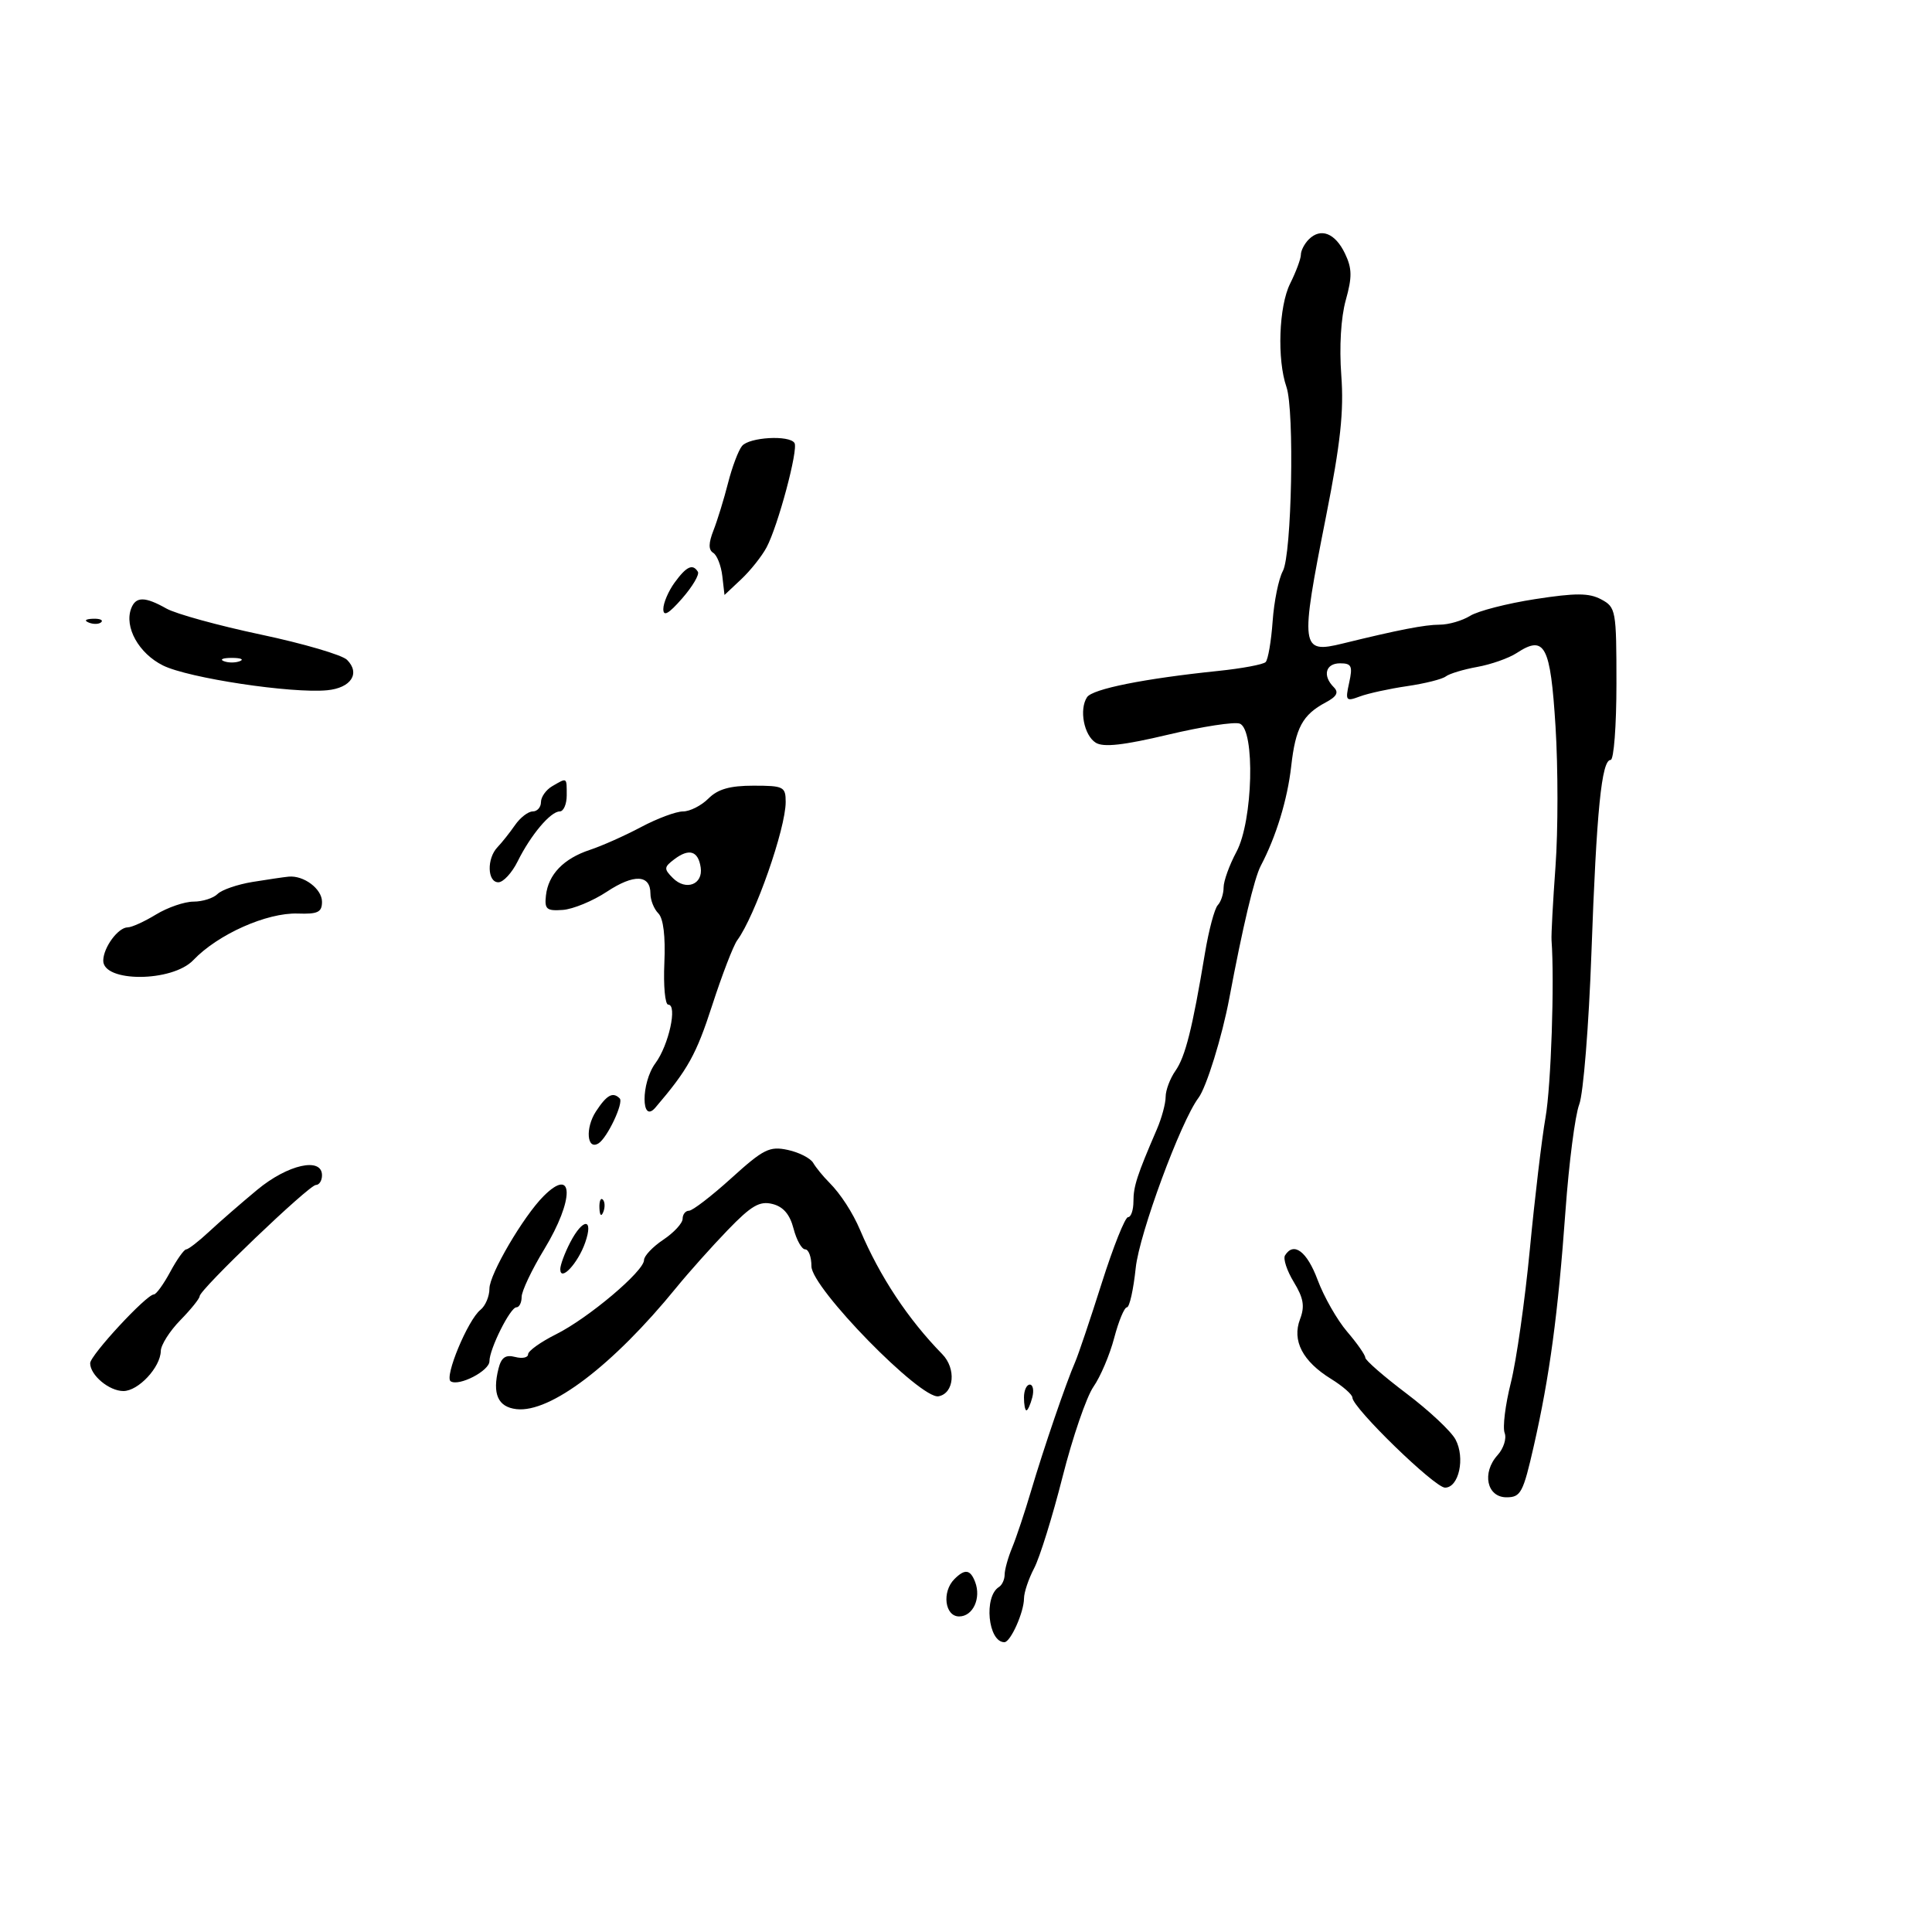 <svg xmlns="http://www.w3.org/2000/svg" width="300" height="300" viewBox="0 0 300 300" version="1.1">
	<path d="M 203.229 37.171 C 202.553 37.847, 202 38.916, 202 39.546 C 202 40.177, 201.248 42.200, 200.329 44.043 C 198.574 47.560, 198.282 55.810, 199.760 60.090 C 201.022 63.742, 200.583 86.137, 199.200 88.670 C 198.548 89.864, 197.834 93.379, 197.613 96.481 C 197.392 99.584, 196.903 102.430, 196.527 102.807 C 196.150 103.183, 192.840 103.802, 189.171 104.181 C 177.671 105.369, 169.632 106.979, 168.792 108.263 C 167.544 110.169, 168.313 114.181, 170.146 115.328 C 171.335 116.073, 174.457 115.725, 181.402 114.075 C 186.688 112.819, 191.685 112.049, 192.507 112.364 C 194.923 113.292, 194.562 127.481, 192 132.261 C 190.900 134.314, 190 136.804, 190 137.796 C 190 138.788, 189.592 140.027, 189.094 140.550 C 188.596 141.072, 187.702 144.425, 187.106 148 C 185.153 159.727, 184.063 164.072, 182.521 166.274 C 181.684 167.468, 181 169.289, 181 170.321 C 181 171.353, 180.388 173.616, 179.641 175.349 C 176.556 182.500, 176 184.208, 176 186.547 C 176 187.896, 175.623 189, 175.162 189 C 174.701 189, 172.862 193.612, 171.074 199.250 C 169.286 204.887, 167.429 210.400, 166.947 211.500 C 165.563 214.658, 162.047 224.939, 160.106 231.500 C 159.130 234.800, 157.807 238.767, 157.166 240.315 C 156.525 241.863, 156 243.749, 156 244.506 C 156 245.263, 155.604 246.127, 155.119 246.426 C 152.723 247.907, 153.420 255, 155.962 255 C 156.916 255, 158.998 250.349, 159.006 248.203 C 159.010 247.266, 159.721 245.150, 160.587 243.500 C 161.453 241.850, 163.436 235.473, 164.992 229.330 C 166.549 223.186, 168.710 216.886, 169.795 215.330 C 170.879 213.773, 172.328 210.363, 173.013 207.750 C 173.699 205.137, 174.587 203, 174.988 203 C 175.388 203, 176.003 200.243, 176.355 196.874 C 176.909 191.575, 183.351 174.122, 186.099 170.475 C 187.333 168.838, 189.768 160.968, 190.888 155 C 192.961 143.949, 194.768 136.337, 195.770 134.441 C 198.142 129.949, 199.916 124.152, 200.495 119 C 201.169 113.003, 202.257 110.989, 205.857 109.071 C 207.581 108.152, 207.917 107.517, 207.107 106.707 C 205.325 104.925, 205.830 103, 208.079 103 C 209.871 103, 210.067 103.417, 209.499 106.006 C 208.879 108.828, 208.981 108.959, 211.169 108.142 C 212.451 107.664, 215.750 106.944, 218.500 106.543 C 221.250 106.141, 223.950 105.464, 224.500 105.037 C 225.050 104.610, 227.253 103.944, 229.396 103.558 C 231.539 103.171, 234.288 102.202, 235.505 101.405 C 239.880 98.538, 240.752 100.187, 241.541 112.808 C 241.941 119.225, 241.941 128.981, 241.541 134.488 C 241.140 139.994, 240.861 145.175, 240.922 146 C 241.395 152.451, 240.848 168.599, 239.991 173.500 C 239.413 176.800, 238.316 186.025, 237.553 194 C 236.790 201.975, 235.462 211.298, 234.602 214.718 C 233.742 218.138, 233.309 221.642, 233.640 222.505 C 233.972 223.368, 233.477 224.921, 232.541 225.955 C 230.063 228.692, 230.870 232.500, 233.928 232.500 C 236.145 232.500, 236.514 231.804, 238.174 224.500 C 240.631 213.684, 241.926 204.067, 243.088 188 C 243.624 180.575, 244.584 173.150, 245.221 171.500 C 245.858 169.850, 246.710 159.275, 247.114 148 C 247.909 125.849, 248.691 118, 250.101 118 C 250.595 118, 251 112.676, 251 106.169 C 251 94.757, 250.916 94.293, 248.638 93.074 C 246.751 92.064, 244.692 92.055, 238.388 93.029 C 234.050 93.699, 229.503 94.867, 228.285 95.624 C 227.067 96.381, 224.936 97, 223.550 97 C 221.272 97, 217.133 97.804, 208.494 99.925 C 201.954 101.531, 201.844 100.695, 205.908 80.180 C 208.160 68.806, 208.693 63.870, 208.274 58.263 C 207.946 53.870, 208.219 49.290, 208.969 46.612 C 209.977 43.010, 209.954 41.677, 208.845 39.362 C 207.326 36.193, 205.083 35.317, 203.229 37.171 M 115.220 69.250 C 114.657 69.938, 113.680 72.525, 113.051 75 C 112.421 77.475, 111.406 80.779, 110.794 82.342 C 110.007 84.352, 109.994 85.378, 110.750 85.846 C 111.338 86.209, 111.973 87.830, 112.160 89.447 L 112.500 92.388 115.098 89.944 C 116.527 88.600, 118.297 86.375, 119.031 85 C 120.806 81.677, 123.988 69.789, 123.370 68.790 C 122.589 67.526, 116.344 67.879, 115.220 69.250 M 104.750 90.470 C 103.787 91.793, 103 93.640, 103 94.574 C 103 95.793, 103.823 95.328, 105.926 92.920 C 107.535 91.077, 108.633 89.216, 108.367 88.784 C 107.564 87.485, 106.591 87.938, 104.750 90.470 M 20.374 94.467 C 19.262 97.367, 21.547 101.469, 25.316 103.338 C 29.262 105.294, 45.293 107.712, 50.807 107.182 C 54.511 106.827, 55.989 104.560, 53.887 102.459 C 53.124 101.697, 47.100 99.930, 40.500 98.534 C 33.900 97.137, 27.306 95.321, 25.846 94.497 C 22.506 92.613, 21.089 92.605, 20.374 94.467 M 13.813 96.683 C 14.534 96.972, 15.397 96.936, 15.729 96.604 C 16.061 96.272, 15.471 96.036, 14.417 96.079 C 13.252 96.127, 13.015 96.364, 13.813 96.683 M 34.750 102.662 C 35.438 102.940, 36.563 102.940, 37.250 102.662 C 37.938 102.385, 37.375 102.158, 36 102.158 C 34.625 102.158, 34.063 102.385, 34.750 102.662 M 85.750 122.080 C 84.787 122.641, 84 123.752, 84 124.550 C 84 125.347, 83.424 126, 82.721 126 C 82.017 126, 80.780 126.955, 79.971 128.123 C 79.162 129.290, 77.938 130.833, 77.250 131.551 C 75.567 133.309, 75.659 137, 77.386 137 C 78.148 137, 79.497 135.537, 80.382 133.750 C 82.412 129.655, 85.490 126, 86.910 126 C 87.510 126, 88 124.875, 88 123.500 C 88 120.661, 88.089 120.718, 85.750 122.080 M 110 124 C 108.900 125.100, 107.124 126, 106.053 126 C 104.982 126, 102.053 127.091, 99.545 128.425 C 97.036 129.759, 93.467 131.351, 91.613 131.963 C 87.519 133.314, 85.138 135.782, 84.773 139.053 C 84.535 141.185, 84.871 141.473, 87.386 141.293 C 88.973 141.179, 92.050 139.909, 94.224 138.470 C 98.445 135.677, 101 135.790, 101 138.769 C 101 139.776, 101.552 141.152, 102.226 141.826 C 103.009 142.609, 103.347 145.388, 103.161 149.526 C 103.001 153.087, 103.272 156, 103.762 156 C 105.226 156, 103.850 162.284, 101.771 165.097 C 99.525 168.134, 99.524 174.615, 101.770 171.986 C 106.829 166.064, 108.108 163.762, 110.585 156.116 C 112.120 151.377, 113.874 146.825, 114.481 146 C 117.243 142.250, 122 128.668, 122 124.532 C 122 122.160, 121.683 122, 117 122 C 113.333 122, 111.467 122.533, 110 124 M 104.711 133.423 C 103.085 134.654, 103.065 134.922, 104.489 136.347 C 106.513 138.370, 109.195 137.346, 108.803 134.701 C 108.421 132.125, 107.007 131.683, 104.711 133.423 M 39.230 136.945 C 36.882 137.327, 34.429 138.171, 33.780 138.820 C 33.131 139.469, 31.452 140.002, 30.050 140.004 C 28.647 140.006, 26.027 140.906, 24.226 142.004 C 22.425 143.102, 20.450 144, 19.836 144 C 18.355 144, 16.072 147.084, 16.032 149.139 C 15.965 152.570, 26.737 152.532, 30.014 149.090 C 33.833 145.080, 41.443 141.688, 46.250 141.855 C 49.351 141.963, 50 141.647, 50 140.028 C 50 138.026, 47.176 135.901, 44.816 136.125 C 44.092 136.194, 41.579 136.563, 39.230 136.945 M 92.539 172.581 C 90.856 175.150, 91.132 178.655, 92.930 177.544 C 94.300 176.697, 96.886 171.219, 96.227 170.560 C 95.162 169.496, 94.223 170.010, 92.539 172.581 M 113.569 182.938 C 110.494 185.722, 107.534 188, 106.989 188 C 106.445 188, 105.999 188.563, 105.997 189.250 C 105.996 189.938, 104.647 191.400, 103 192.500 C 101.353 193.600, 100.004 195.024, 100.003 195.665 C 99.999 197.392, 91.364 204.678, 86.359 207.178 C 83.961 208.375, 82 209.777, 82 210.294 C 82 210.811, 81.098 210.997, 79.996 210.709 C 78.504 210.319, 77.842 210.780, 77.407 212.513 C 76.419 216.450, 77.315 218.477, 80.192 218.810 C 85.438 219.418, 95.173 212.021, 105 199.961 C 106.925 197.598, 110.525 193.568, 113 191.004 C 116.668 187.204, 117.952 186.455, 119.945 186.953 C 121.630 187.374, 122.649 188.564, 123.223 190.782 C 123.682 192.552, 124.494 194, 125.029 194 C 125.563 194, 126 195.183, 126 196.629 C 126 199.979, 142.978 217.342, 145.739 216.815 C 148.169 216.352, 148.504 212.513, 146.311 210.271 C 140.990 204.829, 136.622 198.229, 133.557 191 C 132.406 188.284, 130.514 185.372, 128.766 183.623 C 127.819 182.676, 126.697 181.303, 126.272 180.572 C 125.847 179.841, 124.073 178.936, 122.329 178.560 C 119.499 177.949, 118.558 178.420, 113.569 182.938 M 39.943 184.750 C 37.456 186.813, 34.094 189.738, 32.471 191.250 C 30.848 192.762, 29.249 194, 28.918 194 C 28.586 194, 27.467 195.575, 26.430 197.500 C 25.393 199.425, 24.251 201, 23.891 201 C 22.752 201, 14.001 210.448, 14.001 211.679 C 14 213.535, 16.944 216, 19.161 216 C 21.479 216, 24.918 212.318, 24.967 209.784 C 24.985 208.841, 26.350 206.688, 28 205 C 29.650 203.312, 31 201.635, 31 201.273 C 31 200.251, 47.986 184, 49.054 184 C 49.574 184, 50 183.325, 50 182.500 C 50 179.627, 44.685 180.816, 39.943 184.750 M 84.410 185.733 C 81.263 188.880, 76 197.865, 76 200.092 C 76 201.295, 75.373 202.779, 74.606 203.390 C 72.648 204.948, 68.948 213.850, 69.990 214.494 C 71.296 215.301, 76 212.859, 76 211.373 C 76 209.466, 79.232 203, 80.185 203 C 80.633 203, 81 202.271, 81 201.381 C 81 200.490, 82.575 197.169, 84.500 194 C 89.200 186.263, 89.143 181, 84.410 185.733 M 93.079 187.583 C 93.127 188.748, 93.364 188.985, 93.683 188.188 C 93.972 187.466, 93.936 186.603, 93.604 186.271 C 93.272 185.939, 93.036 186.529, 93.079 187.583 M 88.526 192.950 C 87.687 194.573, 87 196.428, 87 197.073 C 87 199.110, 89.740 196.186, 90.870 192.942 C 92.213 189.091, 90.519 189.097, 88.526 192.950 M 199.537 194.940 C 199.218 195.457, 199.831 197.319, 200.901 199.078 C 202.420 201.576, 202.632 202.839, 201.867 204.849 C 200.601 208.180, 202.267 211.384, 206.687 214.116 C 208.509 215.242, 210 216.548, 210 217.019 C 210 218.581, 222.777 231, 224.384 231 C 226.535 231, 227.541 226.379, 226.011 223.521 C 225.327 222.242, 221.894 219.026, 218.383 216.374 C 214.872 213.722, 212 211.218, 212 210.811 C 212 210.403, 210.734 208.591, 209.186 206.785 C 207.638 204.978, 205.576 201.363, 204.603 198.750 C 202.951 194.312, 200.885 192.758, 199.537 194.940 M 159 217 C 159 218.100, 159.173 219, 159.383 219 C 159.594 219, 160.002 218.100, 160.290 217 C 160.577 215.900, 160.405 215, 159.906 215 C 159.408 215, 159 215.900, 159 217 M 148.200 245.200 C 146.224 247.176, 146.707 251, 148.933 251 C 151.078 251, 152.387 248.173, 151.416 245.641 C 150.667 243.691, 149.825 243.575, 148.200 245.200" stroke="none" fill="black" fill-rule="evenodd"/>
</svg>